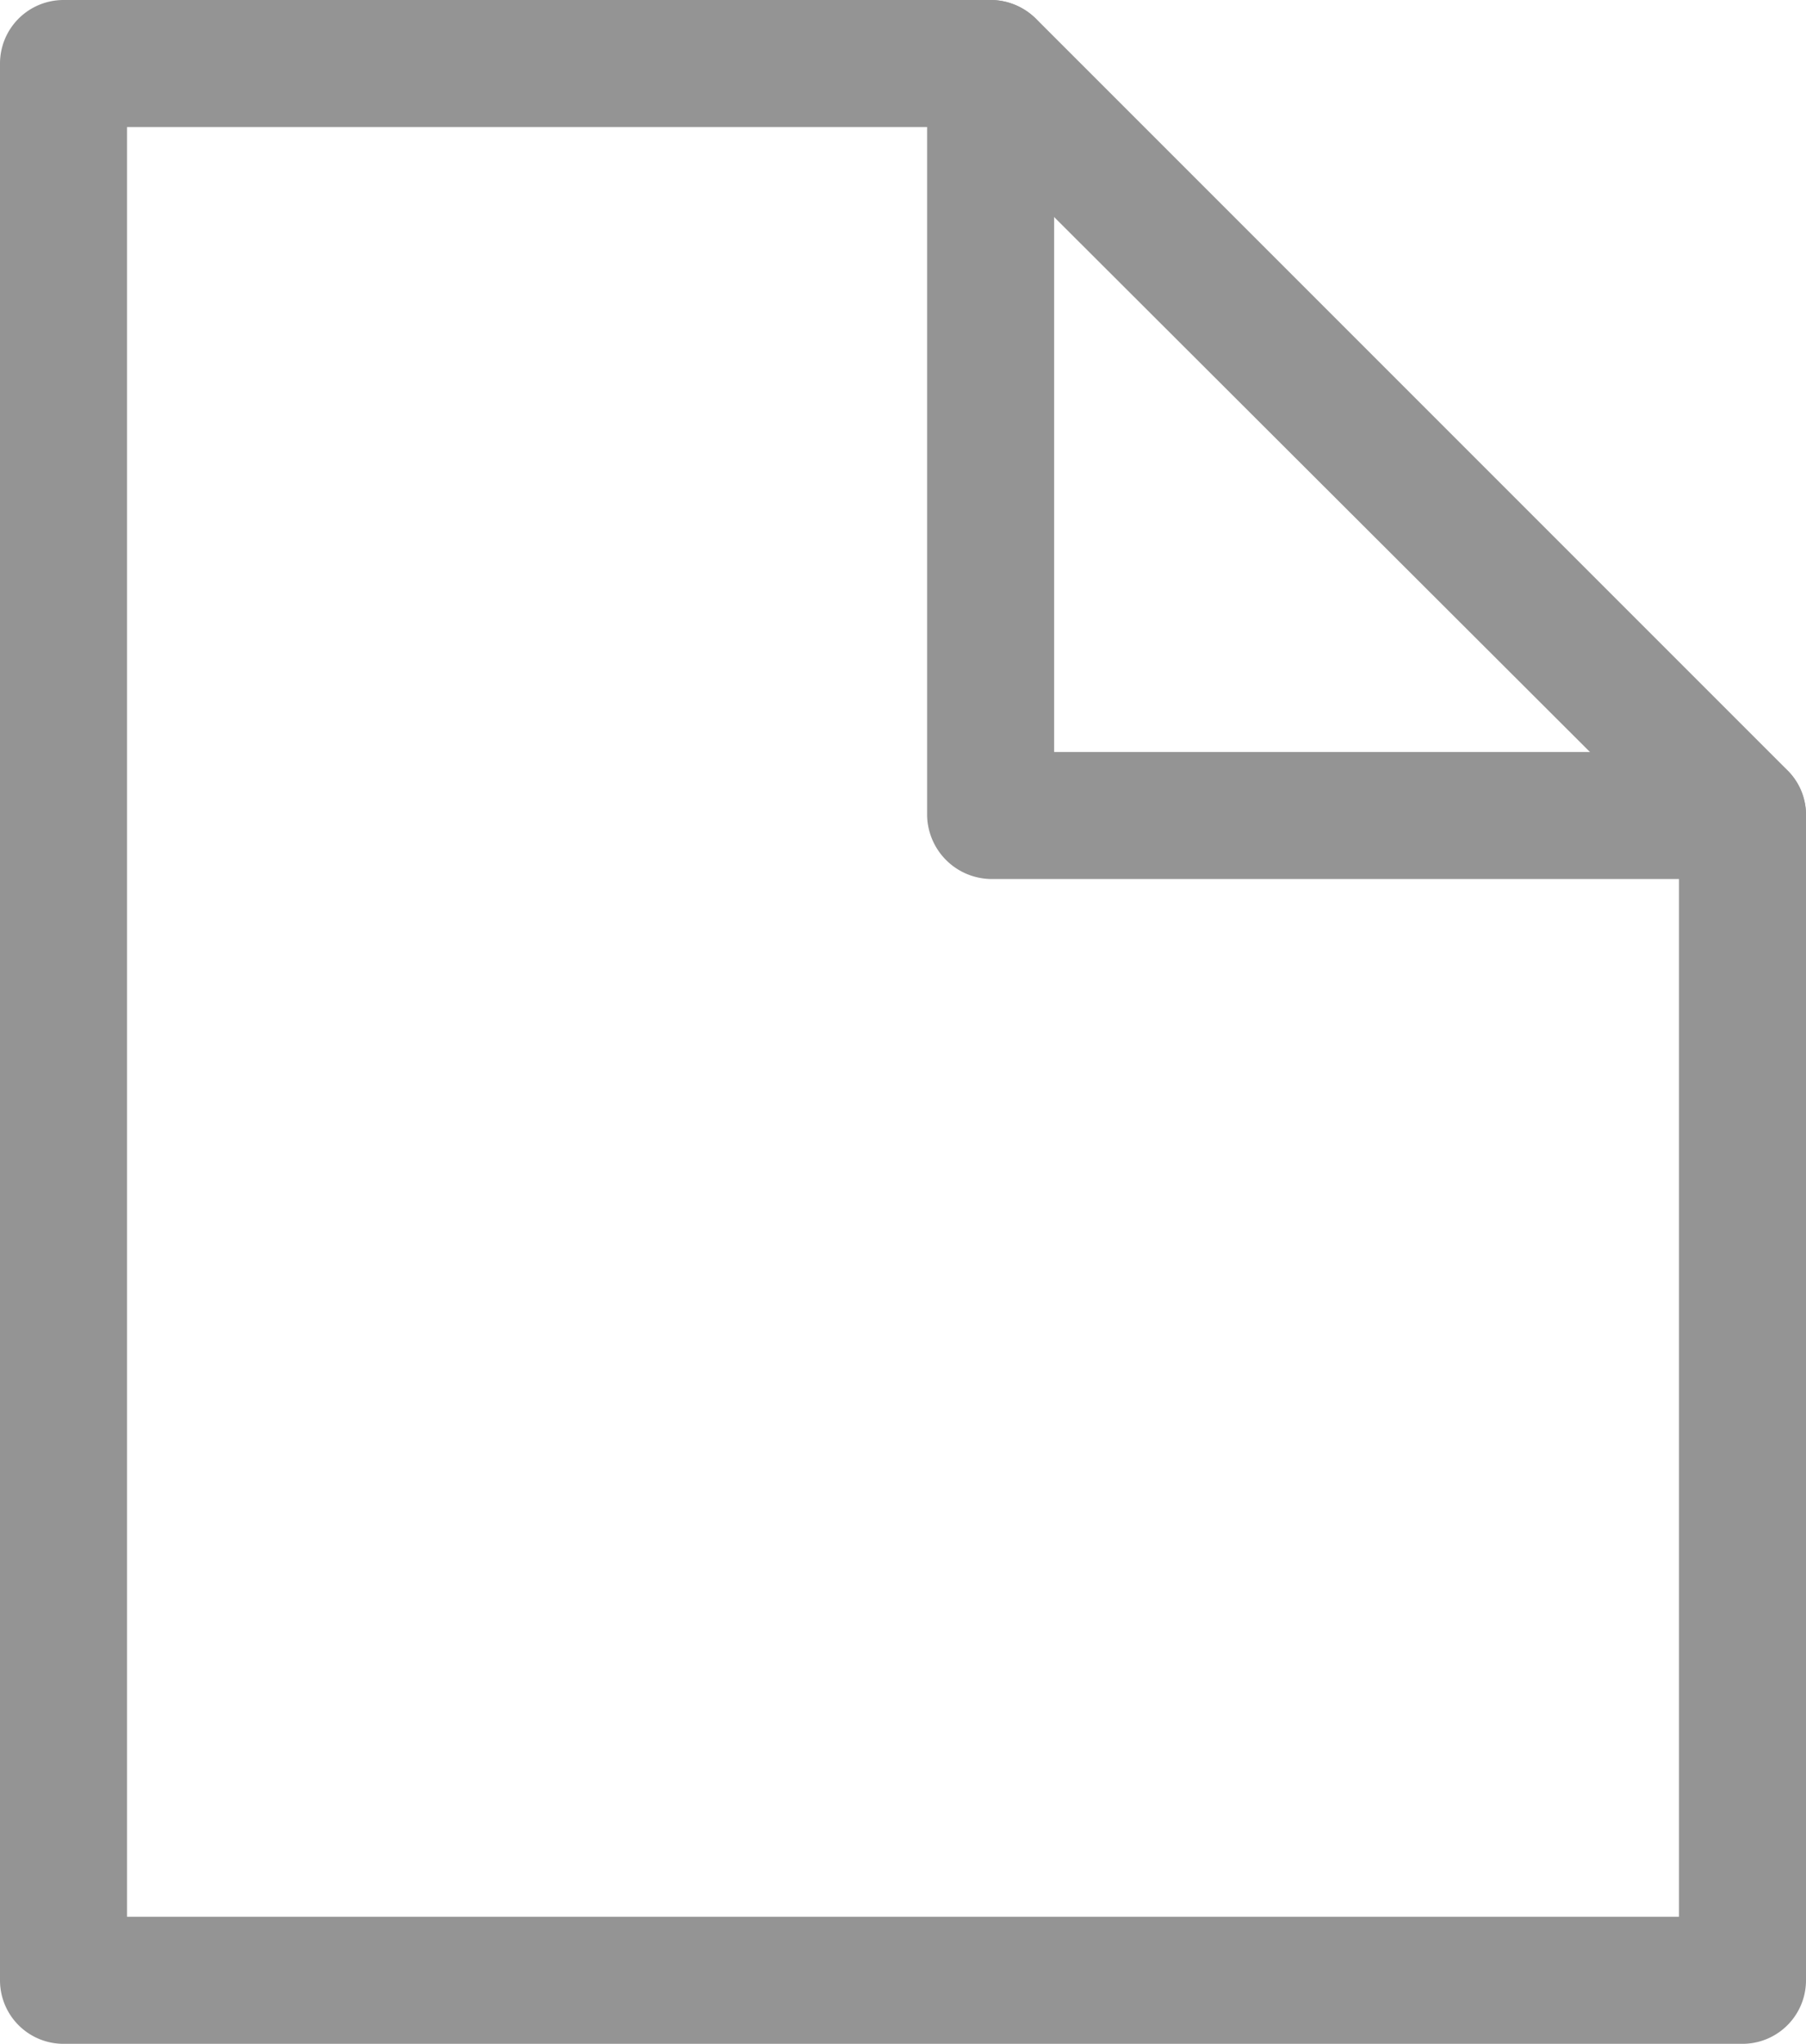 <svg xmlns="http://www.w3.org/2000/svg" width="14.22" height="16.09" viewBox="0 0 14.22 16.09"><g fill="#949494"><path d="M13.72 16.09H.5a.5.5 0 0 1-.5-.5V.5A.5.5 0 0 1 .5 0h7.3a.51.51 0 0 1 .36.15l5.91 5.91a.49.49 0 0 1 .15.36v9.17a.5.5 0 0 1-.5.5zM1 15.09h12.22V6.62L7.59 1H1z"/><path d="M13.72 6.92H7.8a.51.51 0 0 1-.5-.5V.5a.5.5 0 0 1 .5-.5.5.5 0 0 1 .5.5v5.42h5.42a.5.5 0 0 1 .5.5.51.51 0 0 1-.5.5z"/></g></svg>
